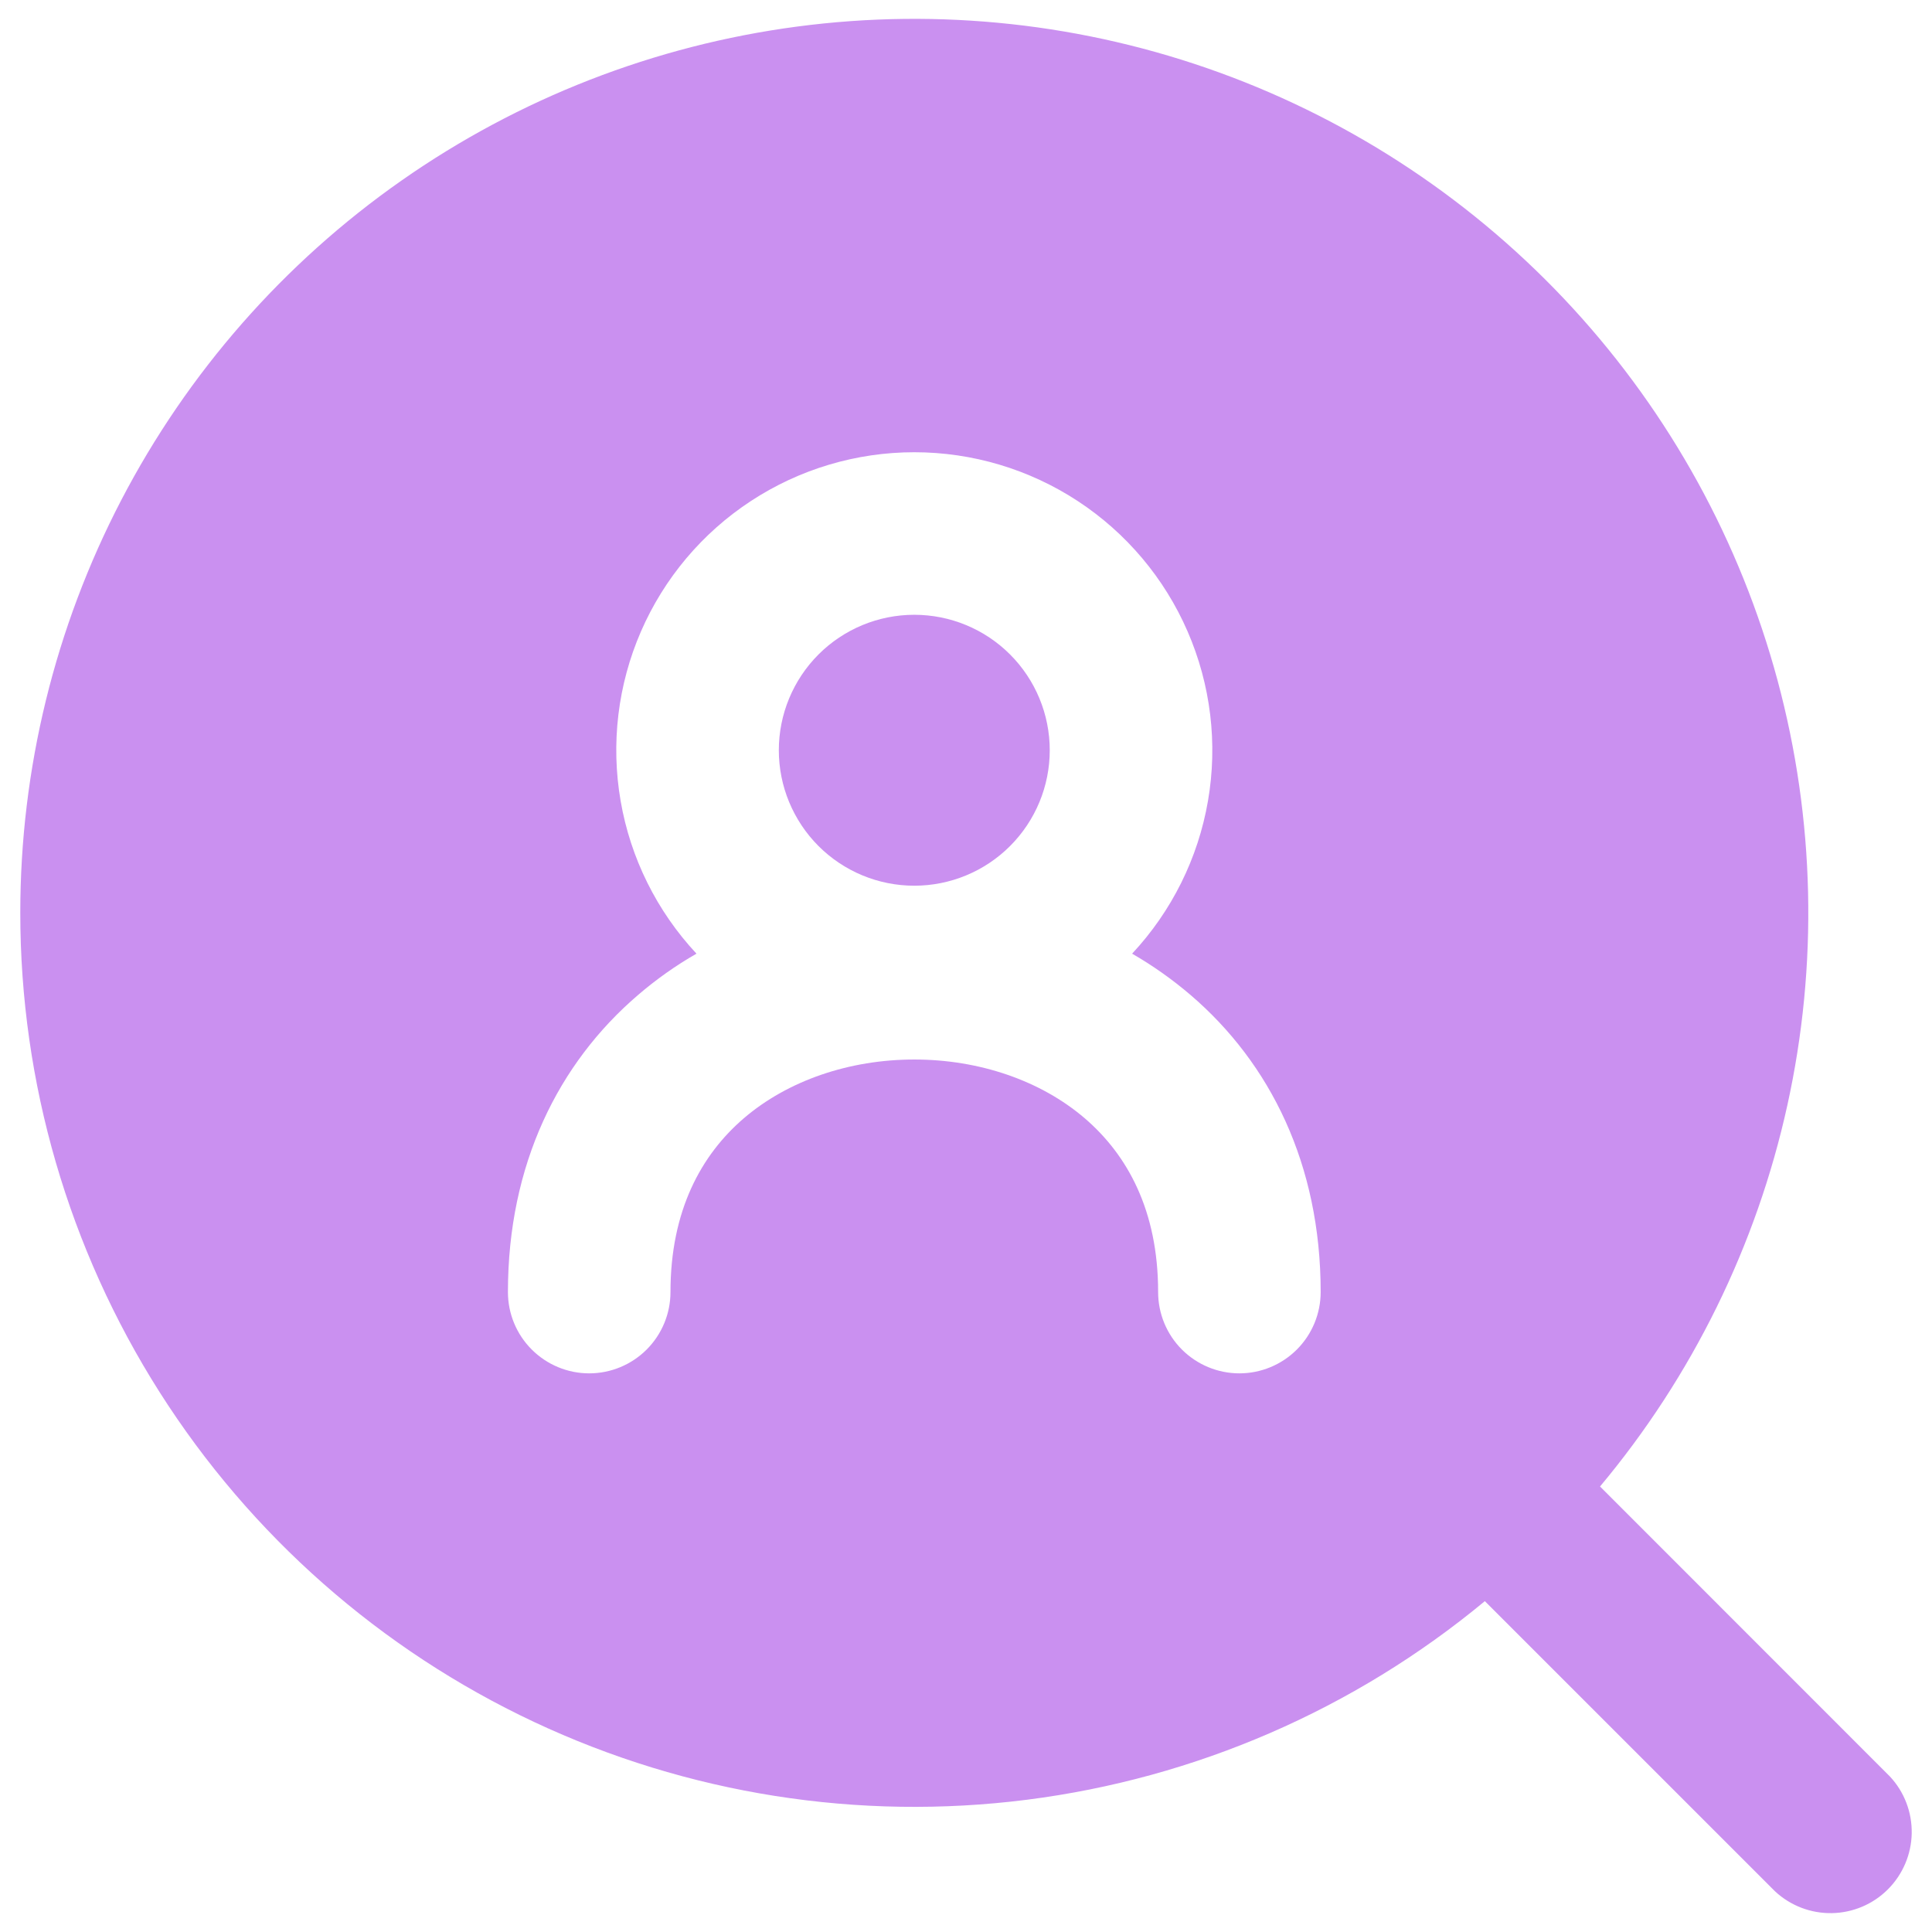 <svg width="52" height="52" viewBox="0 0 52 52" fill="none" xmlns="http://www.w3.org/2000/svg">
<path d="M20.962 20.193C20.962 19.226 21.347 18.299 22.03 17.615C22.714 16.931 23.641 16.547 24.608 16.547C25.575 16.547 26.503 16.931 27.186 17.615C27.87 18.299 28.254 19.226 28.254 20.193C28.254 21.16 27.87 22.087 27.186 22.771C26.503 23.455 25.575 23.839 24.608 23.839C23.641 23.839 22.714 23.455 22.03 22.771C21.347 22.087 20.962 21.16 20.962 20.193Z" fill="#CA90F0"/>
<path d="M0.546 24.568C0.546 20.701 1.478 16.892 3.263 13.462C5.048 10.032 7.634 7.082 10.8 4.864C13.967 2.645 17.622 1.222 21.455 0.715C25.288 0.208 29.187 0.633 32.822 1.953C36.456 3.273 39.719 5.449 42.334 8.297C44.949 11.146 46.839 14.582 47.844 18.316C48.849 22.05 48.939 25.971 48.107 29.747C47.276 33.523 45.546 37.043 43.065 40.009L50.867 47.814C51.254 48.228 51.464 48.777 51.454 49.344C51.444 49.91 51.214 50.451 50.813 50.852C50.413 51.253 49.872 51.482 49.305 51.492C48.739 51.502 48.19 51.292 47.775 50.905L39.965 43.095C36.448 46.01 32.173 47.864 27.642 48.44C23.11 49.016 18.508 48.29 14.373 46.346C10.239 44.403 6.743 41.323 4.294 37.467C1.846 33.61 0.546 29.136 0.546 24.568ZM24.608 12.172C23.045 12.172 21.516 12.629 20.209 13.486C18.902 14.343 17.874 15.563 17.251 16.997C16.628 18.431 16.438 20.015 16.704 21.556C16.969 23.096 17.679 24.525 18.746 25.668C18.19 25.986 17.665 26.358 17.171 26.782C15.03 28.616 13.671 31.34 13.671 34.776C13.671 35.356 13.901 35.913 14.312 36.323C14.722 36.733 15.278 36.964 15.858 36.964C16.439 36.964 16.995 36.733 17.405 36.323C17.815 35.913 18.046 35.356 18.046 34.776C18.046 32.583 18.874 31.084 20.017 30.101C21.207 29.08 22.867 28.517 24.608 28.517C26.35 28.517 28.009 29.08 29.199 30.101C30.343 31.084 31.171 32.58 31.171 34.776C31.171 35.356 31.401 35.913 31.811 36.323C32.222 36.733 32.778 36.964 33.358 36.964C33.938 36.964 34.495 36.733 34.905 36.323C35.315 35.913 35.546 35.356 35.546 34.776C35.546 31.34 34.187 28.616 32.046 26.782C31.556 26.363 31.029 25.99 30.471 25.668C31.538 24.525 32.248 23.096 32.513 21.556C32.779 20.015 32.588 18.431 31.965 16.997C31.343 15.563 30.315 14.343 29.008 13.486C27.701 12.629 26.171 12.172 24.608 12.172Z" fill="#CA90F0"/>
</svg>
